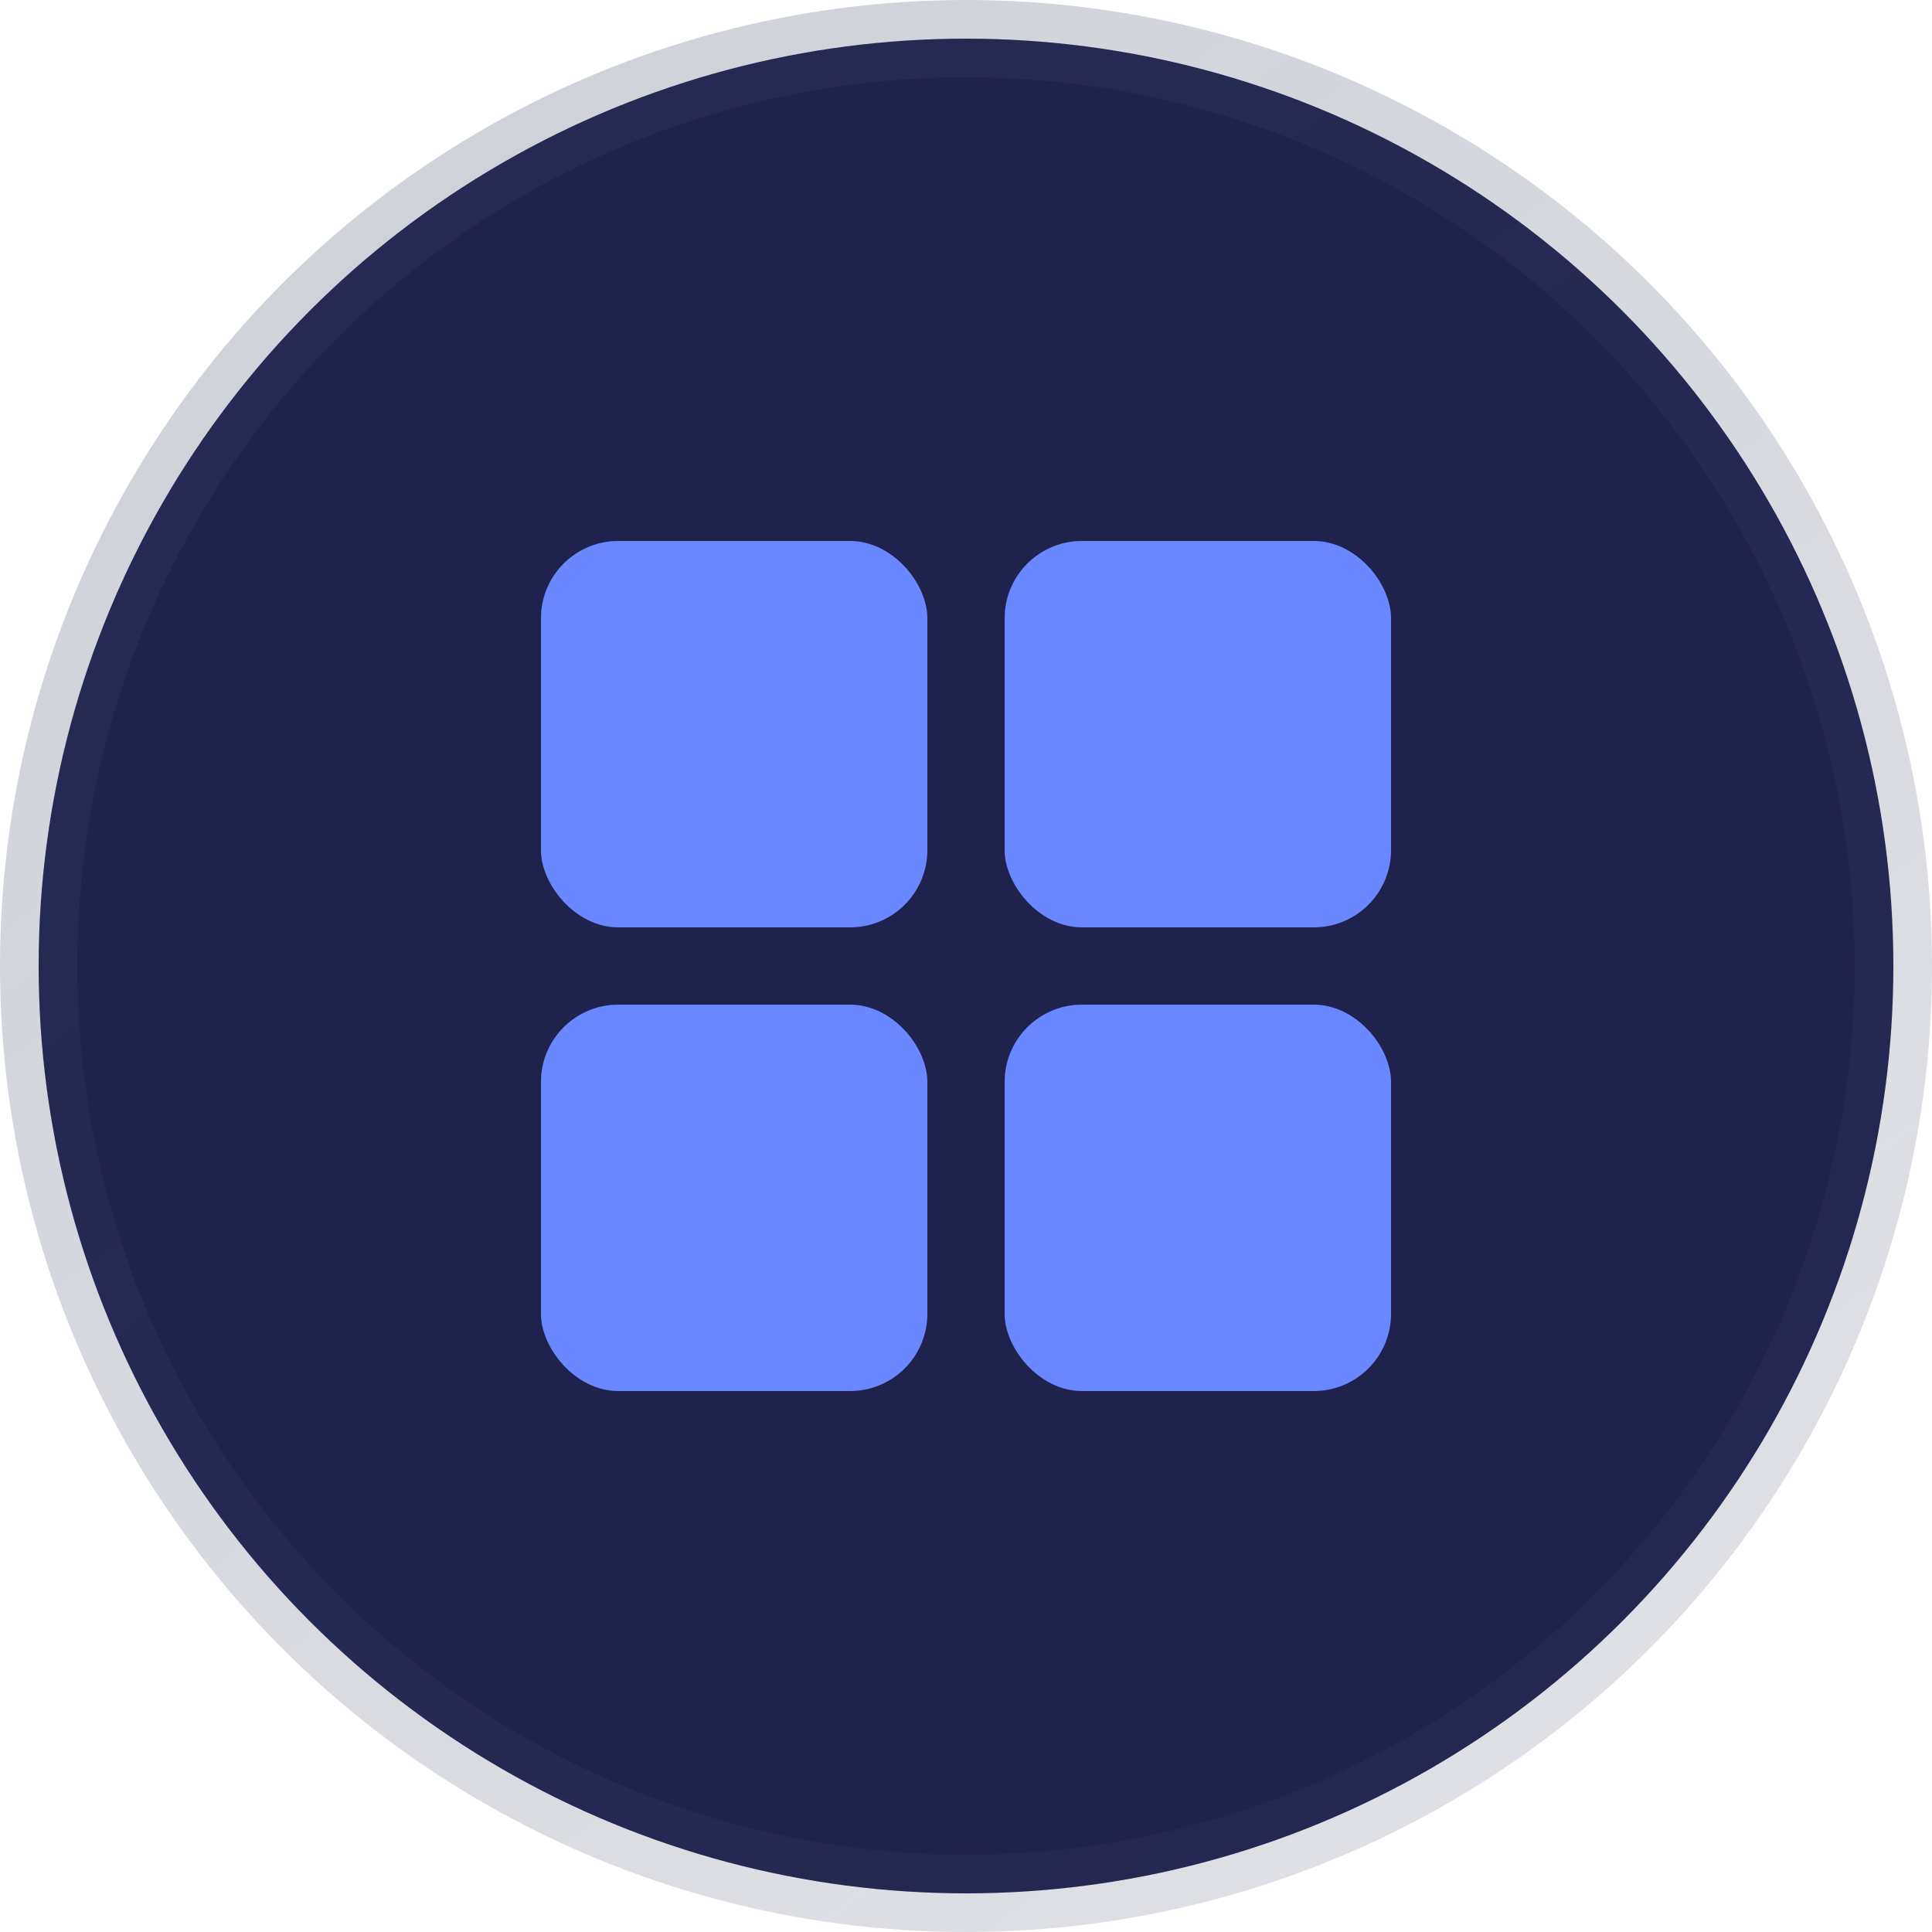 <svg width="25" height="25" viewBox="0 0 25 25" fill="none" xmlns="http://www.w3.org/2000/svg">
<circle cx="12.5" cy="12.5" r="12" fill="#20224E" stroke="url(#paint0_linear_0_7)"/>
<rect x="7" y="7" width="5" height="5" rx="1" fill="#6988FF"/>
<rect x="13" y="7" width="5" height="5" rx="1" fill="#6988FF"/>
<rect x="7" y="13" width="5" height="5" rx="1" fill="#6988FF"/>
<rect x="13" y="13" width="5" height="5" rx="1" fill="#6988FF"/>
<defs>
<linearGradient id="paint0_linear_0_7" x1="-5.79608e-08" y1="-0.297" x2="20.736" y2="28.112" gradientUnits="userSpaceOnUse">
<stop stop-color="#384263" stop-opacity="0.25"/>
<stop offset="1" stop-color="#384263" stop-opacity="0.15"/>
</linearGradient>
</defs>
</svg>
